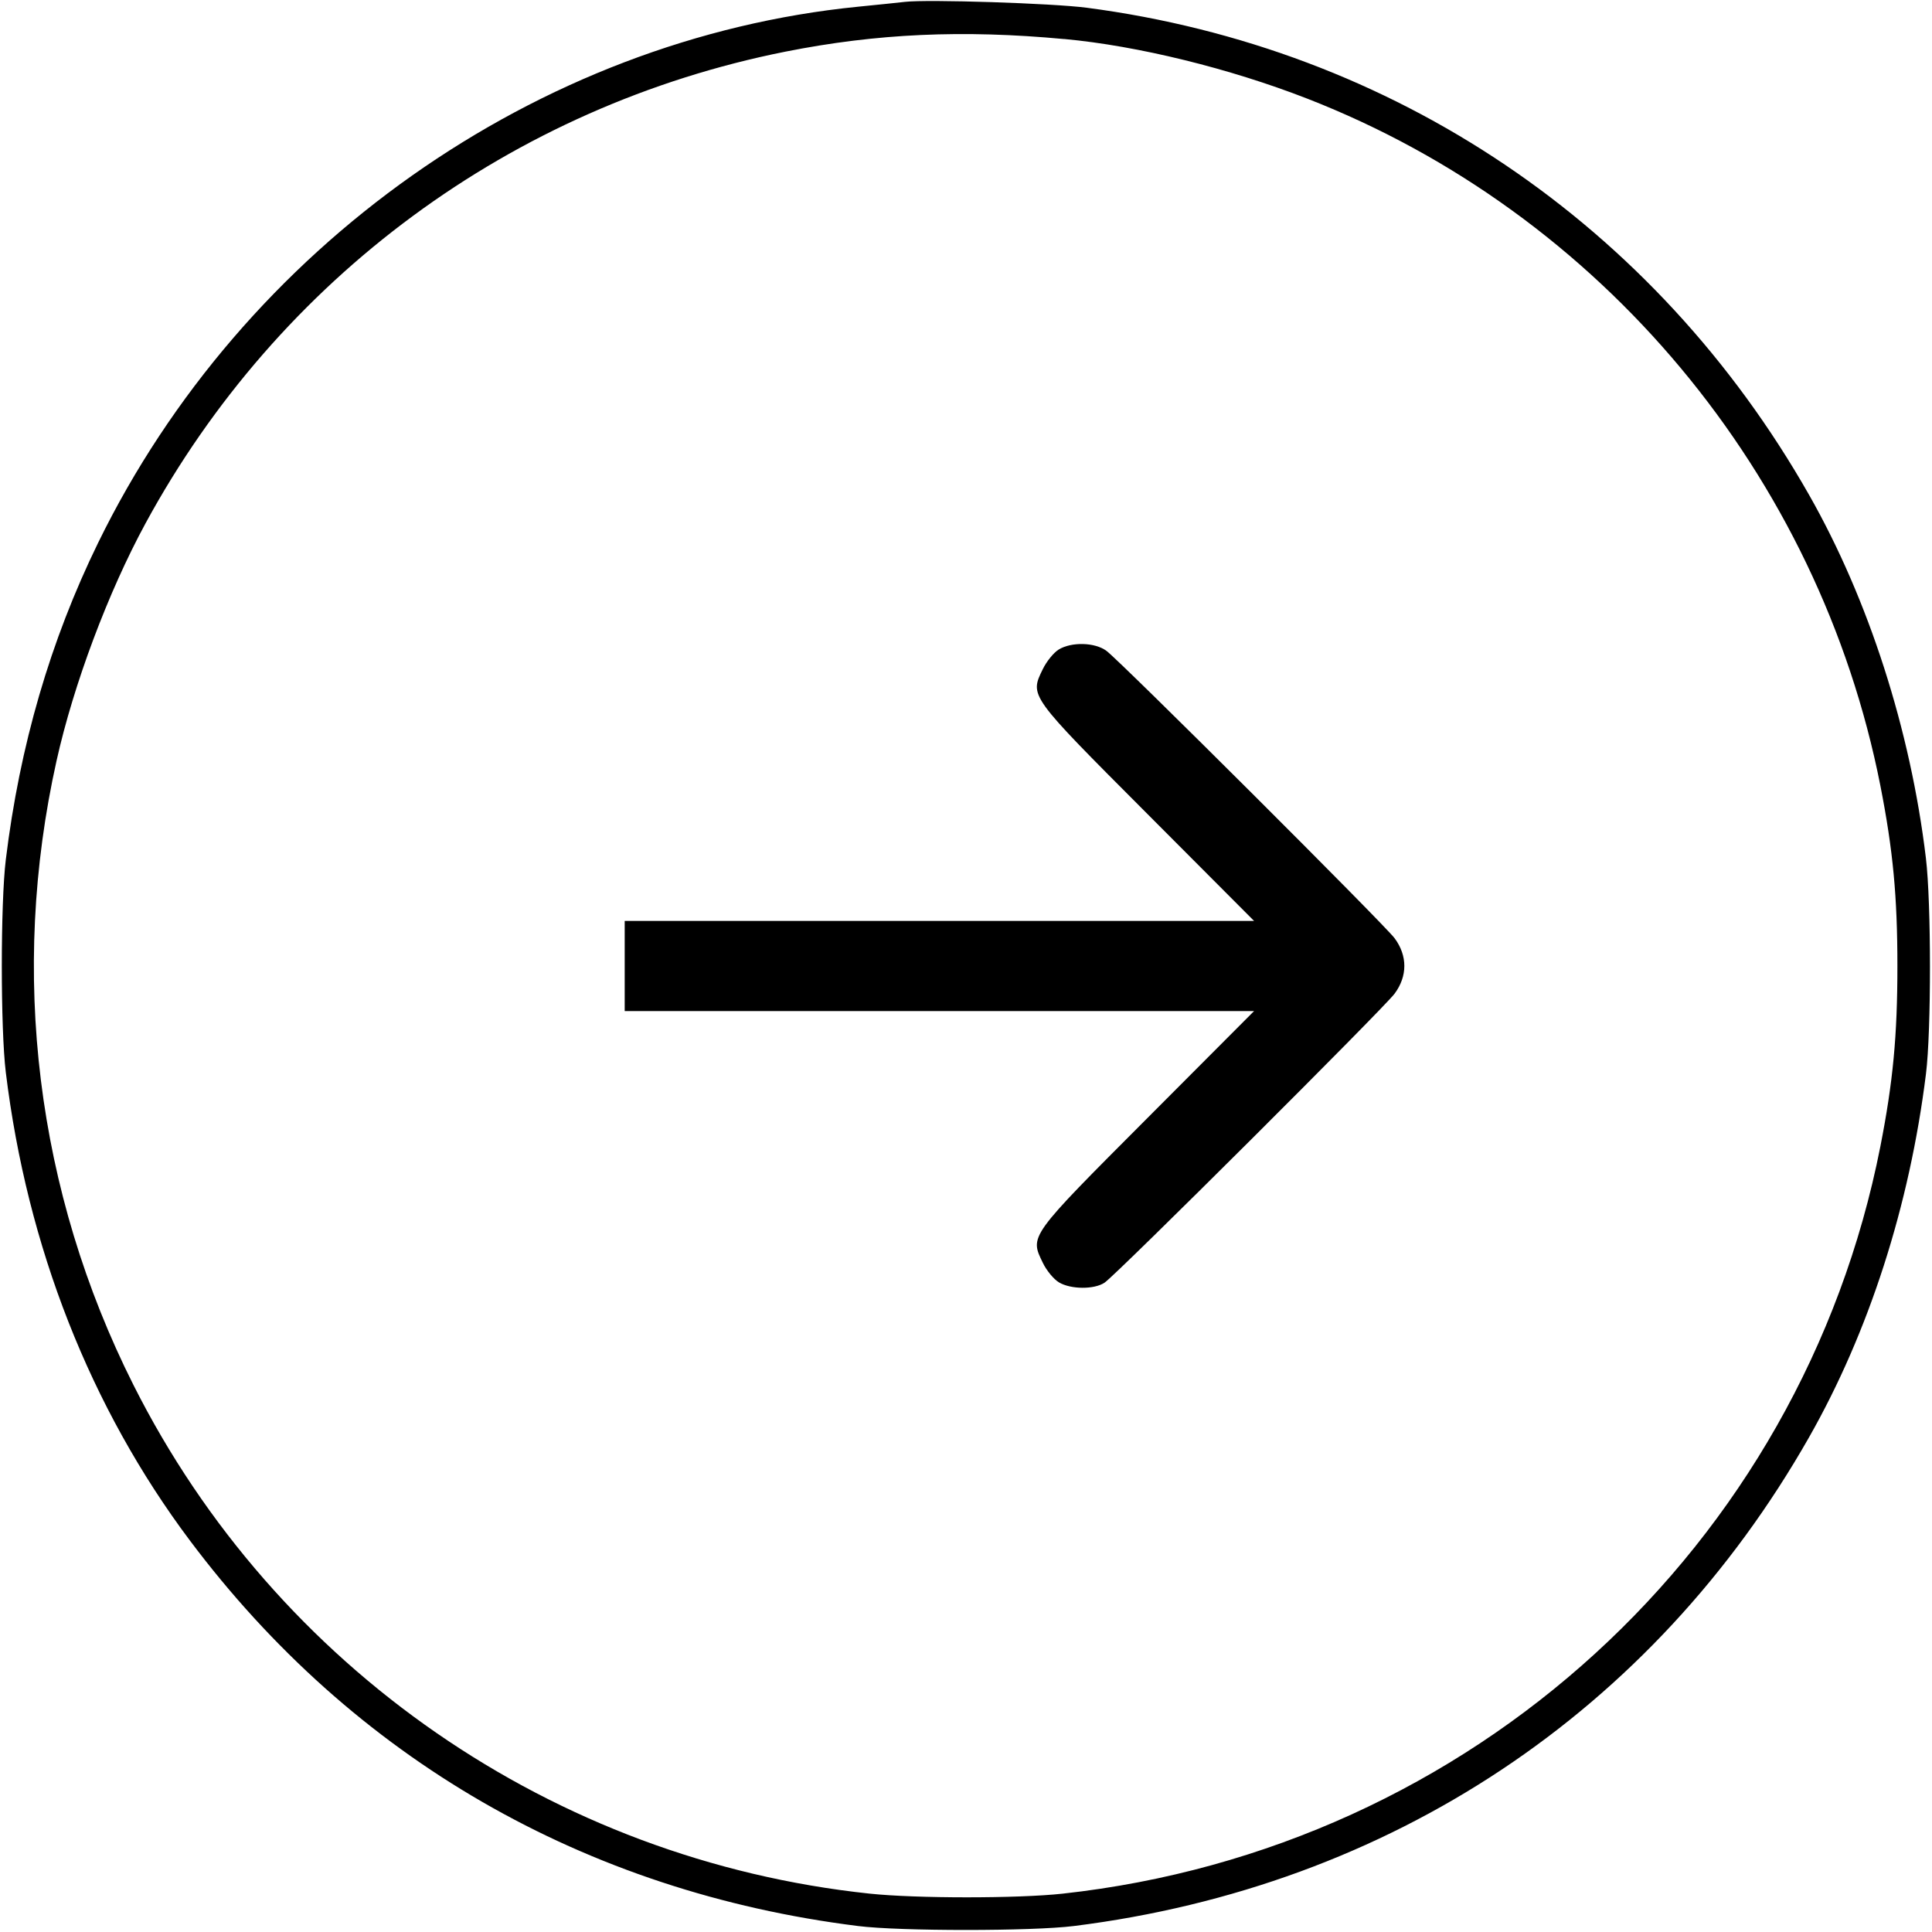<!-- Generated by IcoMoon.io -->
<svg version="1.1" xmlns="http://www.w3.org/2000/svg" width="32" height="32" viewBox="0 0 32 32">
<title>arrow</title>
<path d="M14.987 0.031c-0.103 0.012-0.451 0.048-0.774 0.080-5.315 0.53-10.187 3.967-12.588 8.88-0.791 1.619-1.299 3.361-1.529 5.249-0.088 0.721-0.088 2.799 0 3.52 0.352 2.889 1.4 5.556 3.048 7.754 2.706 3.61 6.537 5.82 11.068 6.387 0.689 0.087 2.885 0.087 3.574 0 5.237-0.655 9.591-3.548 12.176-8.092 0.993-1.746 1.667-3.839 1.938-6.022 0.089-0.711 0.088-2.834-0.001-3.574-0.255-2.125-0.949-4.283-1.936-6.018-2.548-4.48-6.881-7.401-11.964-8.067-0.568-0.074-2.634-0.141-3.013-0.097zM17.627 0.646c1.22 0.113 2.74 0.487 4.026 0.988 4.866 1.896 8.476 6.224 9.492 11.38 0.209 1.065 0.282 1.831 0.282 2.987s-0.073 1.921-0.282 2.987c-1.308 6.639-6.775 11.635-13.545 12.377-0.74 0.081-2.432 0.081-3.2-0.001-5.231-0.556-9.829-3.733-12.19-8.425-1.609-3.199-2.056-6.829-1.273-10.34 0.281-1.262 0.855-2.793 1.473-3.93 2.207-4.063 6.071-6.912 10.601-7.814 1.511-0.3 2.935-0.365 4.616-0.208zM17.532 10.761c-0.081 0.050-0.198 0.195-0.259 0.32-0.219 0.452-0.241 0.423 1.73 2.399l1.768 1.773h-10.424v1.494h10.424l-1.768 1.773c-1.972 1.977-1.949 1.946-1.729 2.399 0.061 0.127 0.181 0.271 0.267 0.322 0.197 0.116 0.582 0.119 0.754 0.004 0.191-0.126 4.62-4.54 4.804-4.787 0.215-0.29 0.215-0.628 0-0.918-0.174-0.233-4.533-4.581-4.773-4.76-0.191-0.142-0.58-0.152-0.794-0.020z"></path>
</svg>
